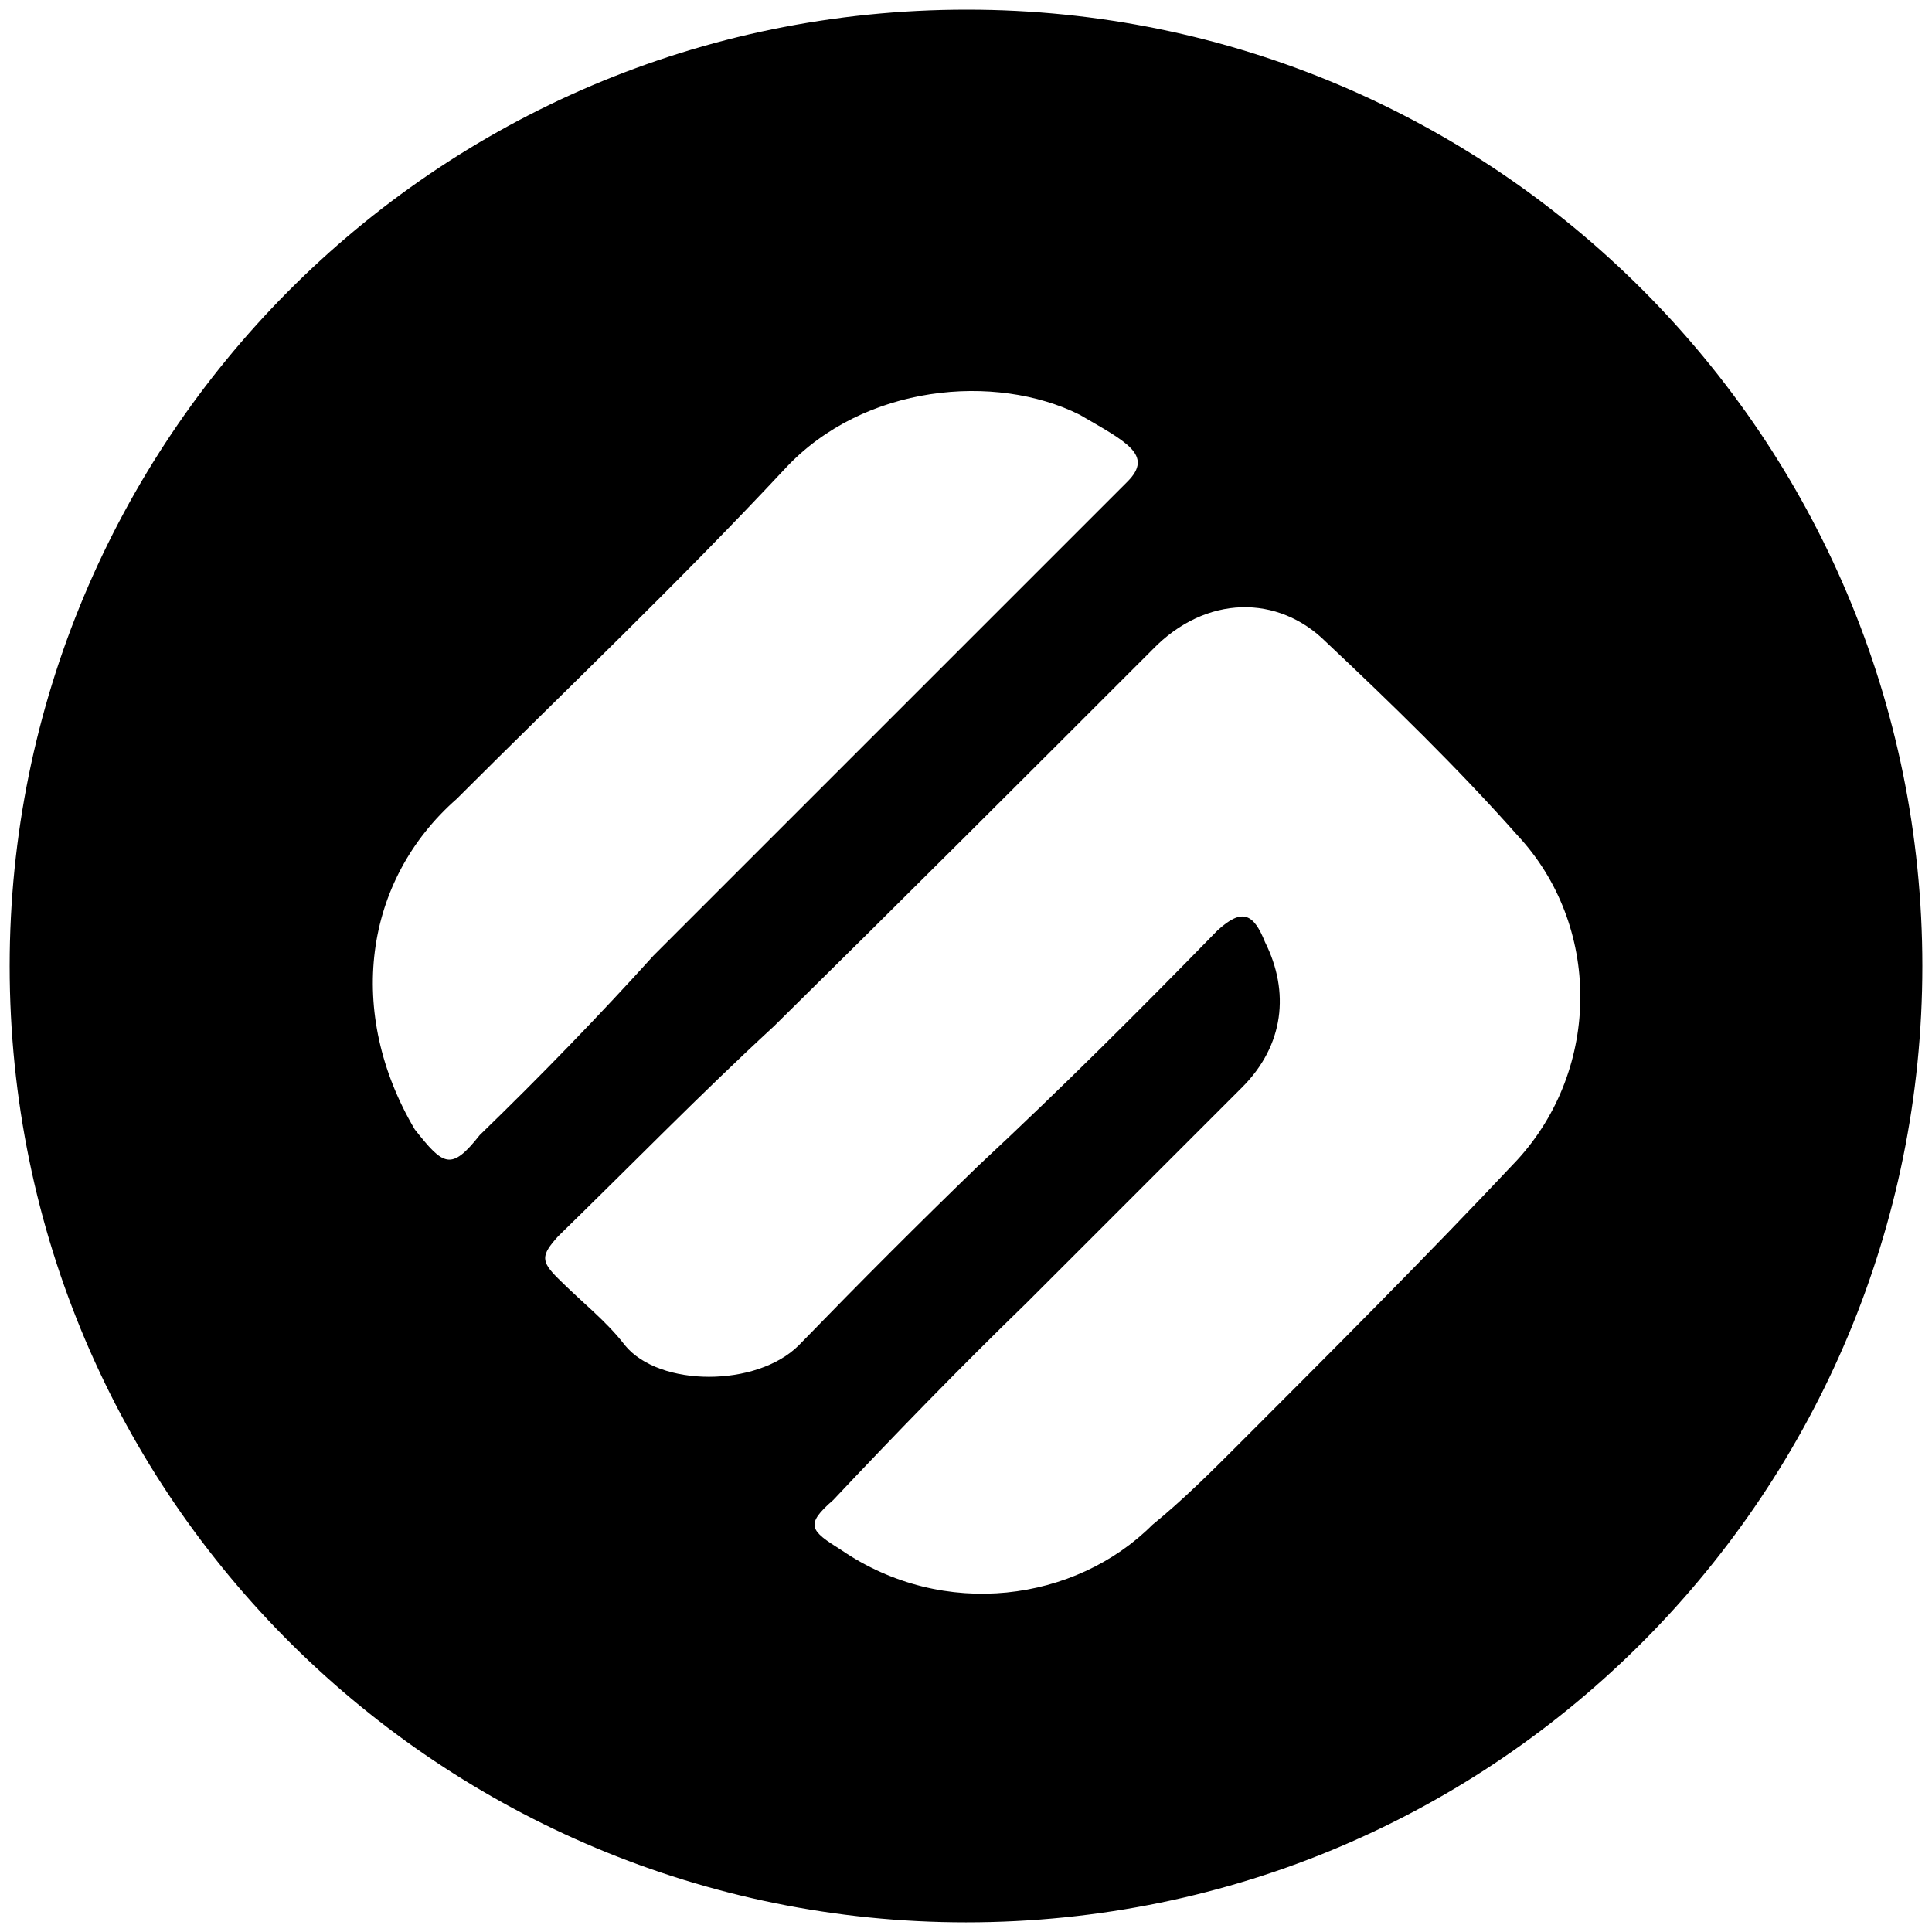 <svg xmlns="http://www.w3.org/2000/svg" width="1000" height="1000">
  <path d="M500.496 5C223.572 5 5 229.506 5 500.002c0 276.43 224.506 495.001 495.002 495.001 276.43 0 495.001-224.506 495.001-495.001C995.003 226.539 773.464 5 500.496 5zM214.671 584.562c-35.604-60.33-26.703-128.571 21.758-171.1 55.385-55.384 114.726-111.758 170.11-171.099 40.55-43.516 108.792-49.45 152.309-27.692 23.736 13.846 38.572 20.77 24.725 34.616L338.298 494.562c-27.693 30.66-58.352 62.308-90 92.967-14.836 18.792-18.792 15.825-33.627-2.967zm74.176 77.143c-8.901-8.9-8.901-11.868 0-21.758 37.583-36.593 74.176-74.176 111.759-108.791C465.88 466.87 531.156 401.595 596.43 336.32c27.692-28.682 65.274-28.682 90-3.956 33.626 31.648 68.242 65.275 98.901 99.89 43.517 46.484 43.517 120.66 0 168.133-46.483 49.45-95.934 98.901-145.385 148.352-12.857 12.857-27.692 27.692-43.516 40.55-39.561 39.56-107.803 49.45-161.21 12.857-15.824-9.89-18.791-12.858-3.956-25.715 31.649-33.626 65.275-68.242 99.89-101.868l111.76-111.759c21.758-21.758 24.725-49.45 11.867-75.165-5.934-14.835-11.868-17.802-24.725-5.934-39.56 40.55-80.11 81.099-123.627 121.649-31.648 30.66-59.34 58.351-92.967 92.967-21.758 21.758-72.198 21.758-90 0-9.89-12.857-21.759-21.758-34.616-34.616z" style="fill:#000;fill-opacity:1;fill-rule:nonzero;stroke:none;"/>
</svg>
